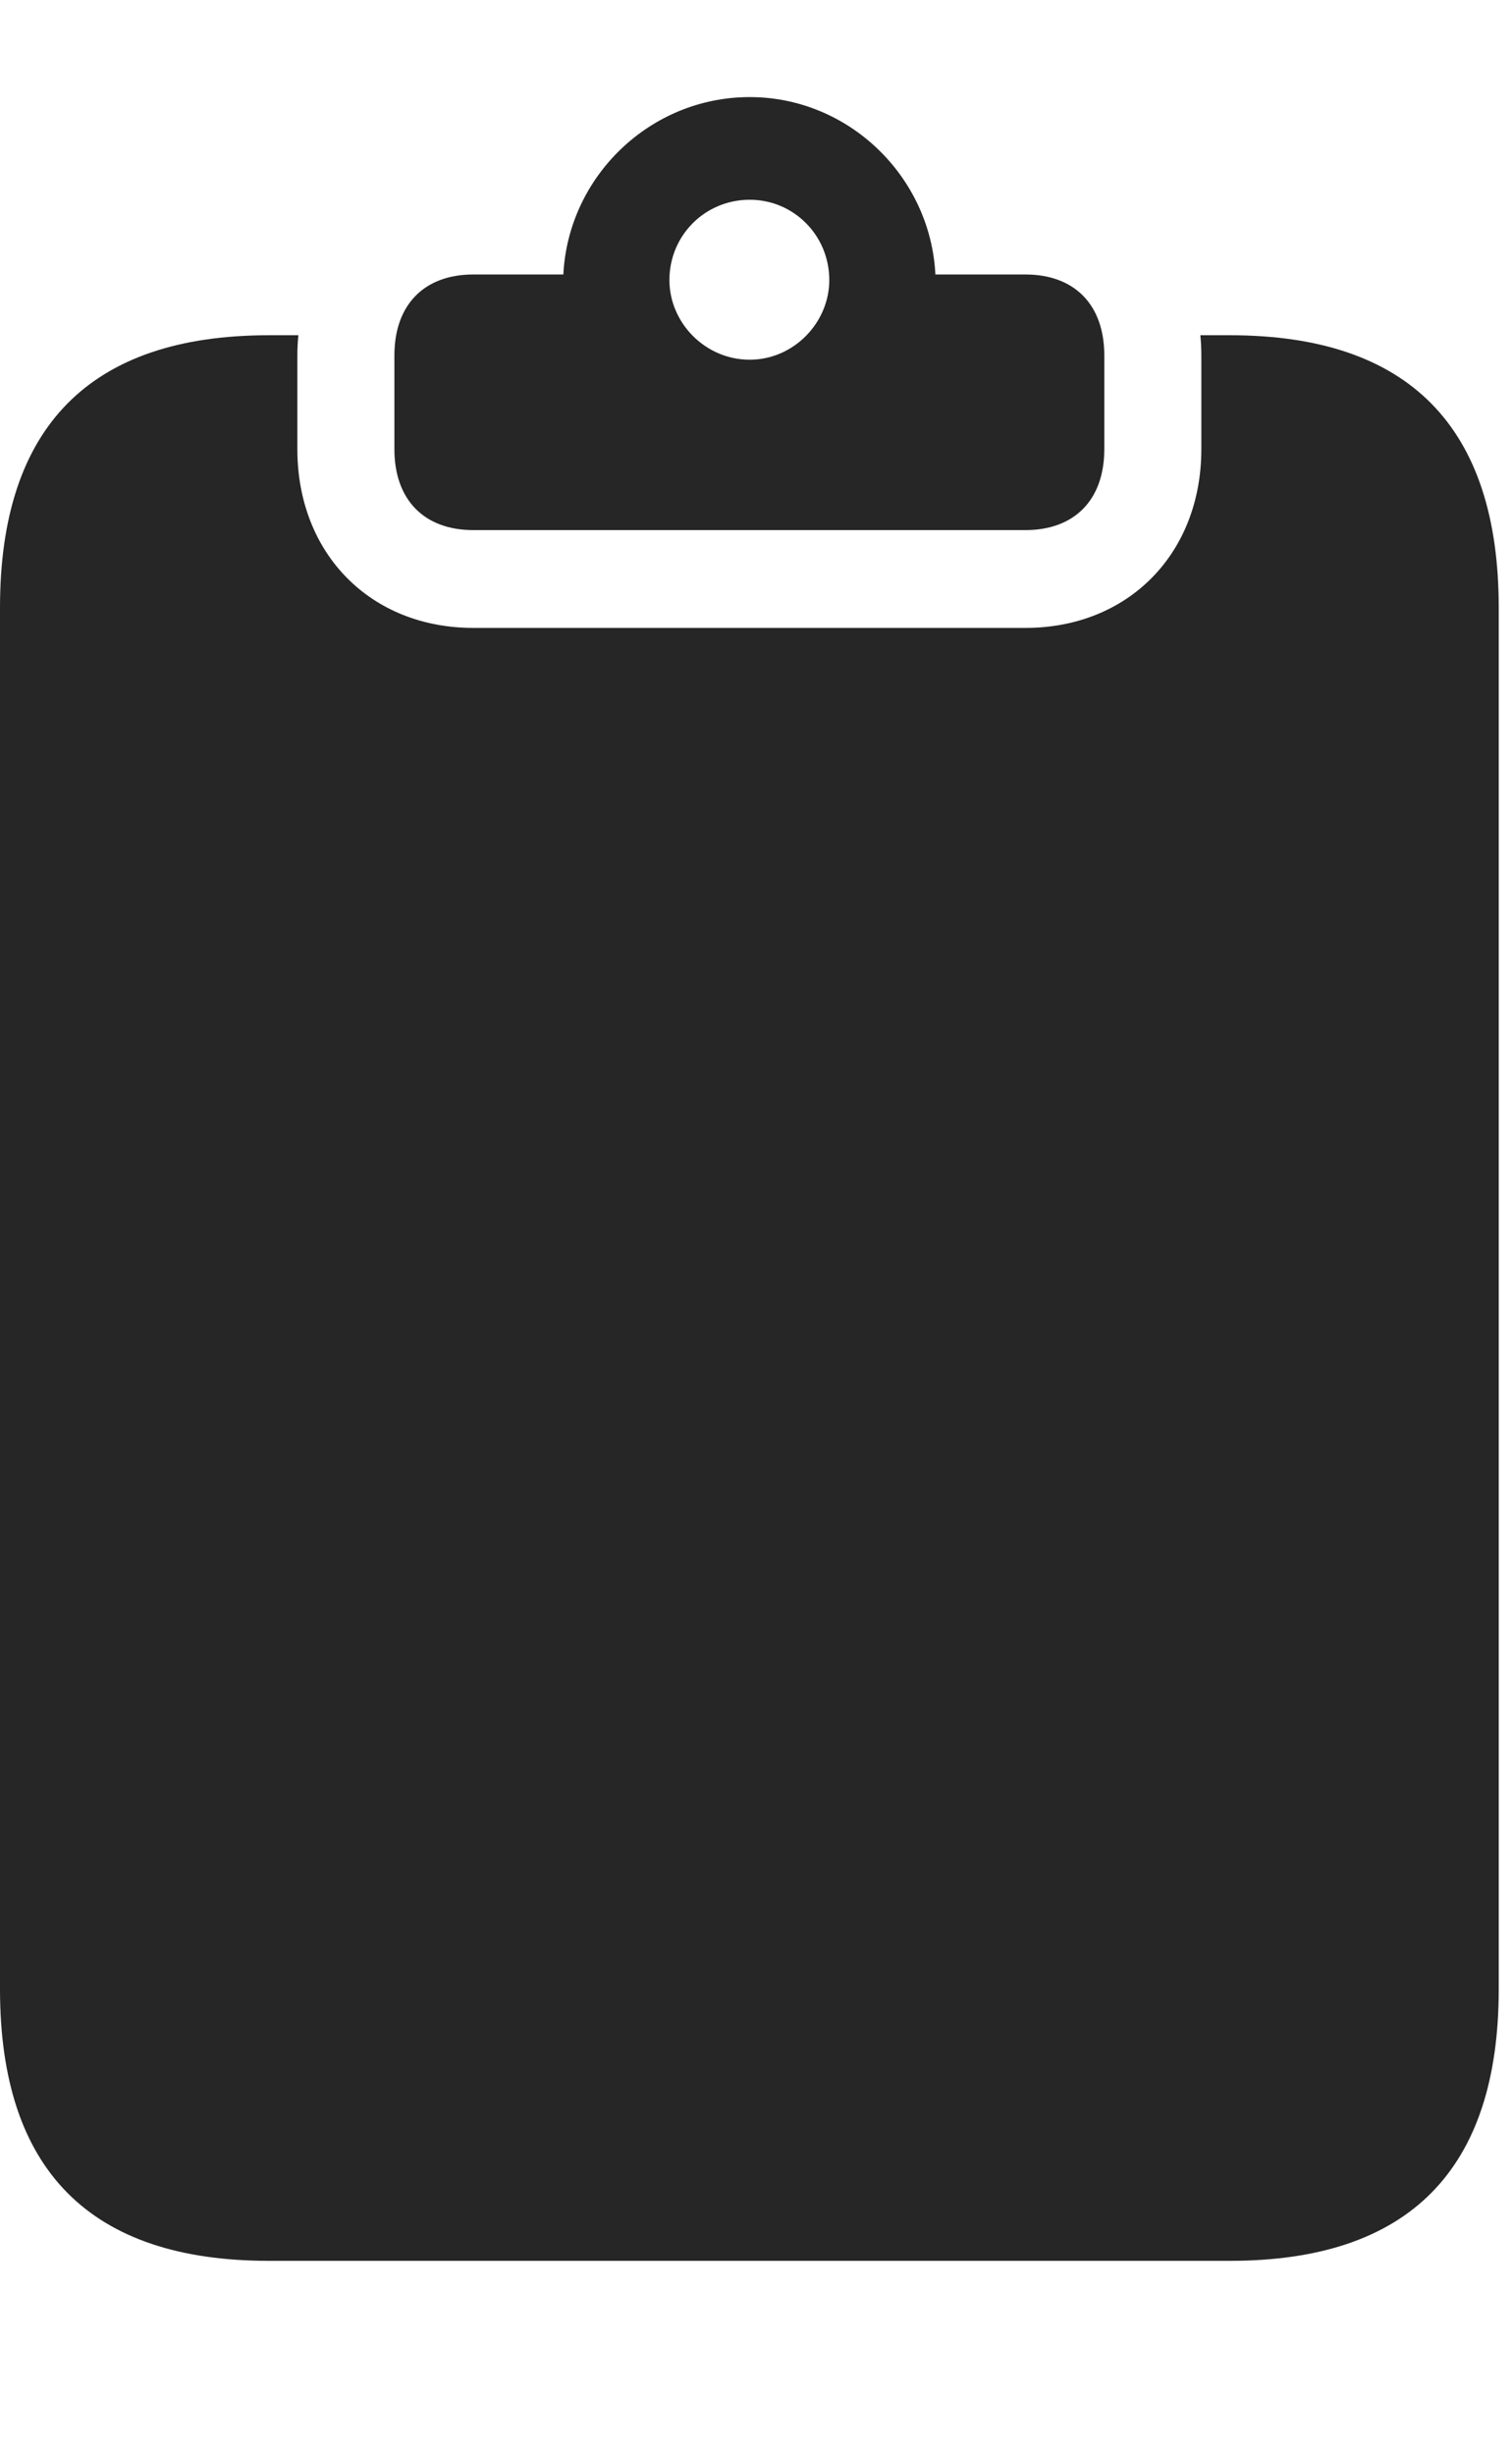<?xml version="1.0" encoding="UTF-8"?>
<!--Generator: Apple Native CoreSVG 326-->
<!DOCTYPE svg
PUBLIC "-//W3C//DTD SVG 1.1//EN"
       "http://www.w3.org/Graphics/SVG/1.1/DTD/svg11.dtd">
<svg version="1.1" xmlns="http://www.w3.org/2000/svg" xmlns:xlink="http://www.w3.org/1999/xlink" viewBox="0 0 42.305 68.652">
 <g>
  <rect height="68.652" opacity="0" width="42.305" x="0" y="0"/>
  <path d="M41.934 16.992L41.934 55.625C41.934 60.684 39.414 63.223 34.414 63.223L7.52 63.223C2.52 63.223 0 60.684 0 55.625L0 16.992C0 11.934 2.52 9.375 7.52 9.375L8.348 9.375C8.329 9.559 8.32 9.749 8.32 9.941L8.32 12.559C8.32 15.488 10.371 17.559 13.242 17.559L28.691 17.559C31.562 17.559 33.613 15.488 33.613 12.559L33.613 9.941C33.613 9.749 33.604 9.559 33.585 9.375L34.414 9.375C39.414 9.375 41.934 11.934 41.934 16.992Z" fill="black" fill-opacity="0.85"/>
  <path d="M13.242 14.824L28.691 14.824C30.059 14.824 30.898 13.984 30.898 12.559L30.898 9.941C30.898 8.516 30.059 7.676 28.691 7.676L26.172 7.676C26.035 4.941 23.75 2.715 20.977 2.715C18.184 2.715 15.898 4.941 15.762 7.676L13.242 7.676C11.875 7.676 11.035 8.516 11.035 9.941L11.035 12.559C11.035 13.984 11.875 14.824 13.242 14.824ZM20.977 10.059C19.727 10.059 18.73 9.023 18.73 7.832C18.73 6.582 19.727 5.586 20.977 5.586C22.207 5.586 23.203 6.582 23.203 7.832C23.203 9.023 22.207 10.059 20.977 10.059Z" fill="black" fill-opacity="0.85"/>
 </g>
</svg>

